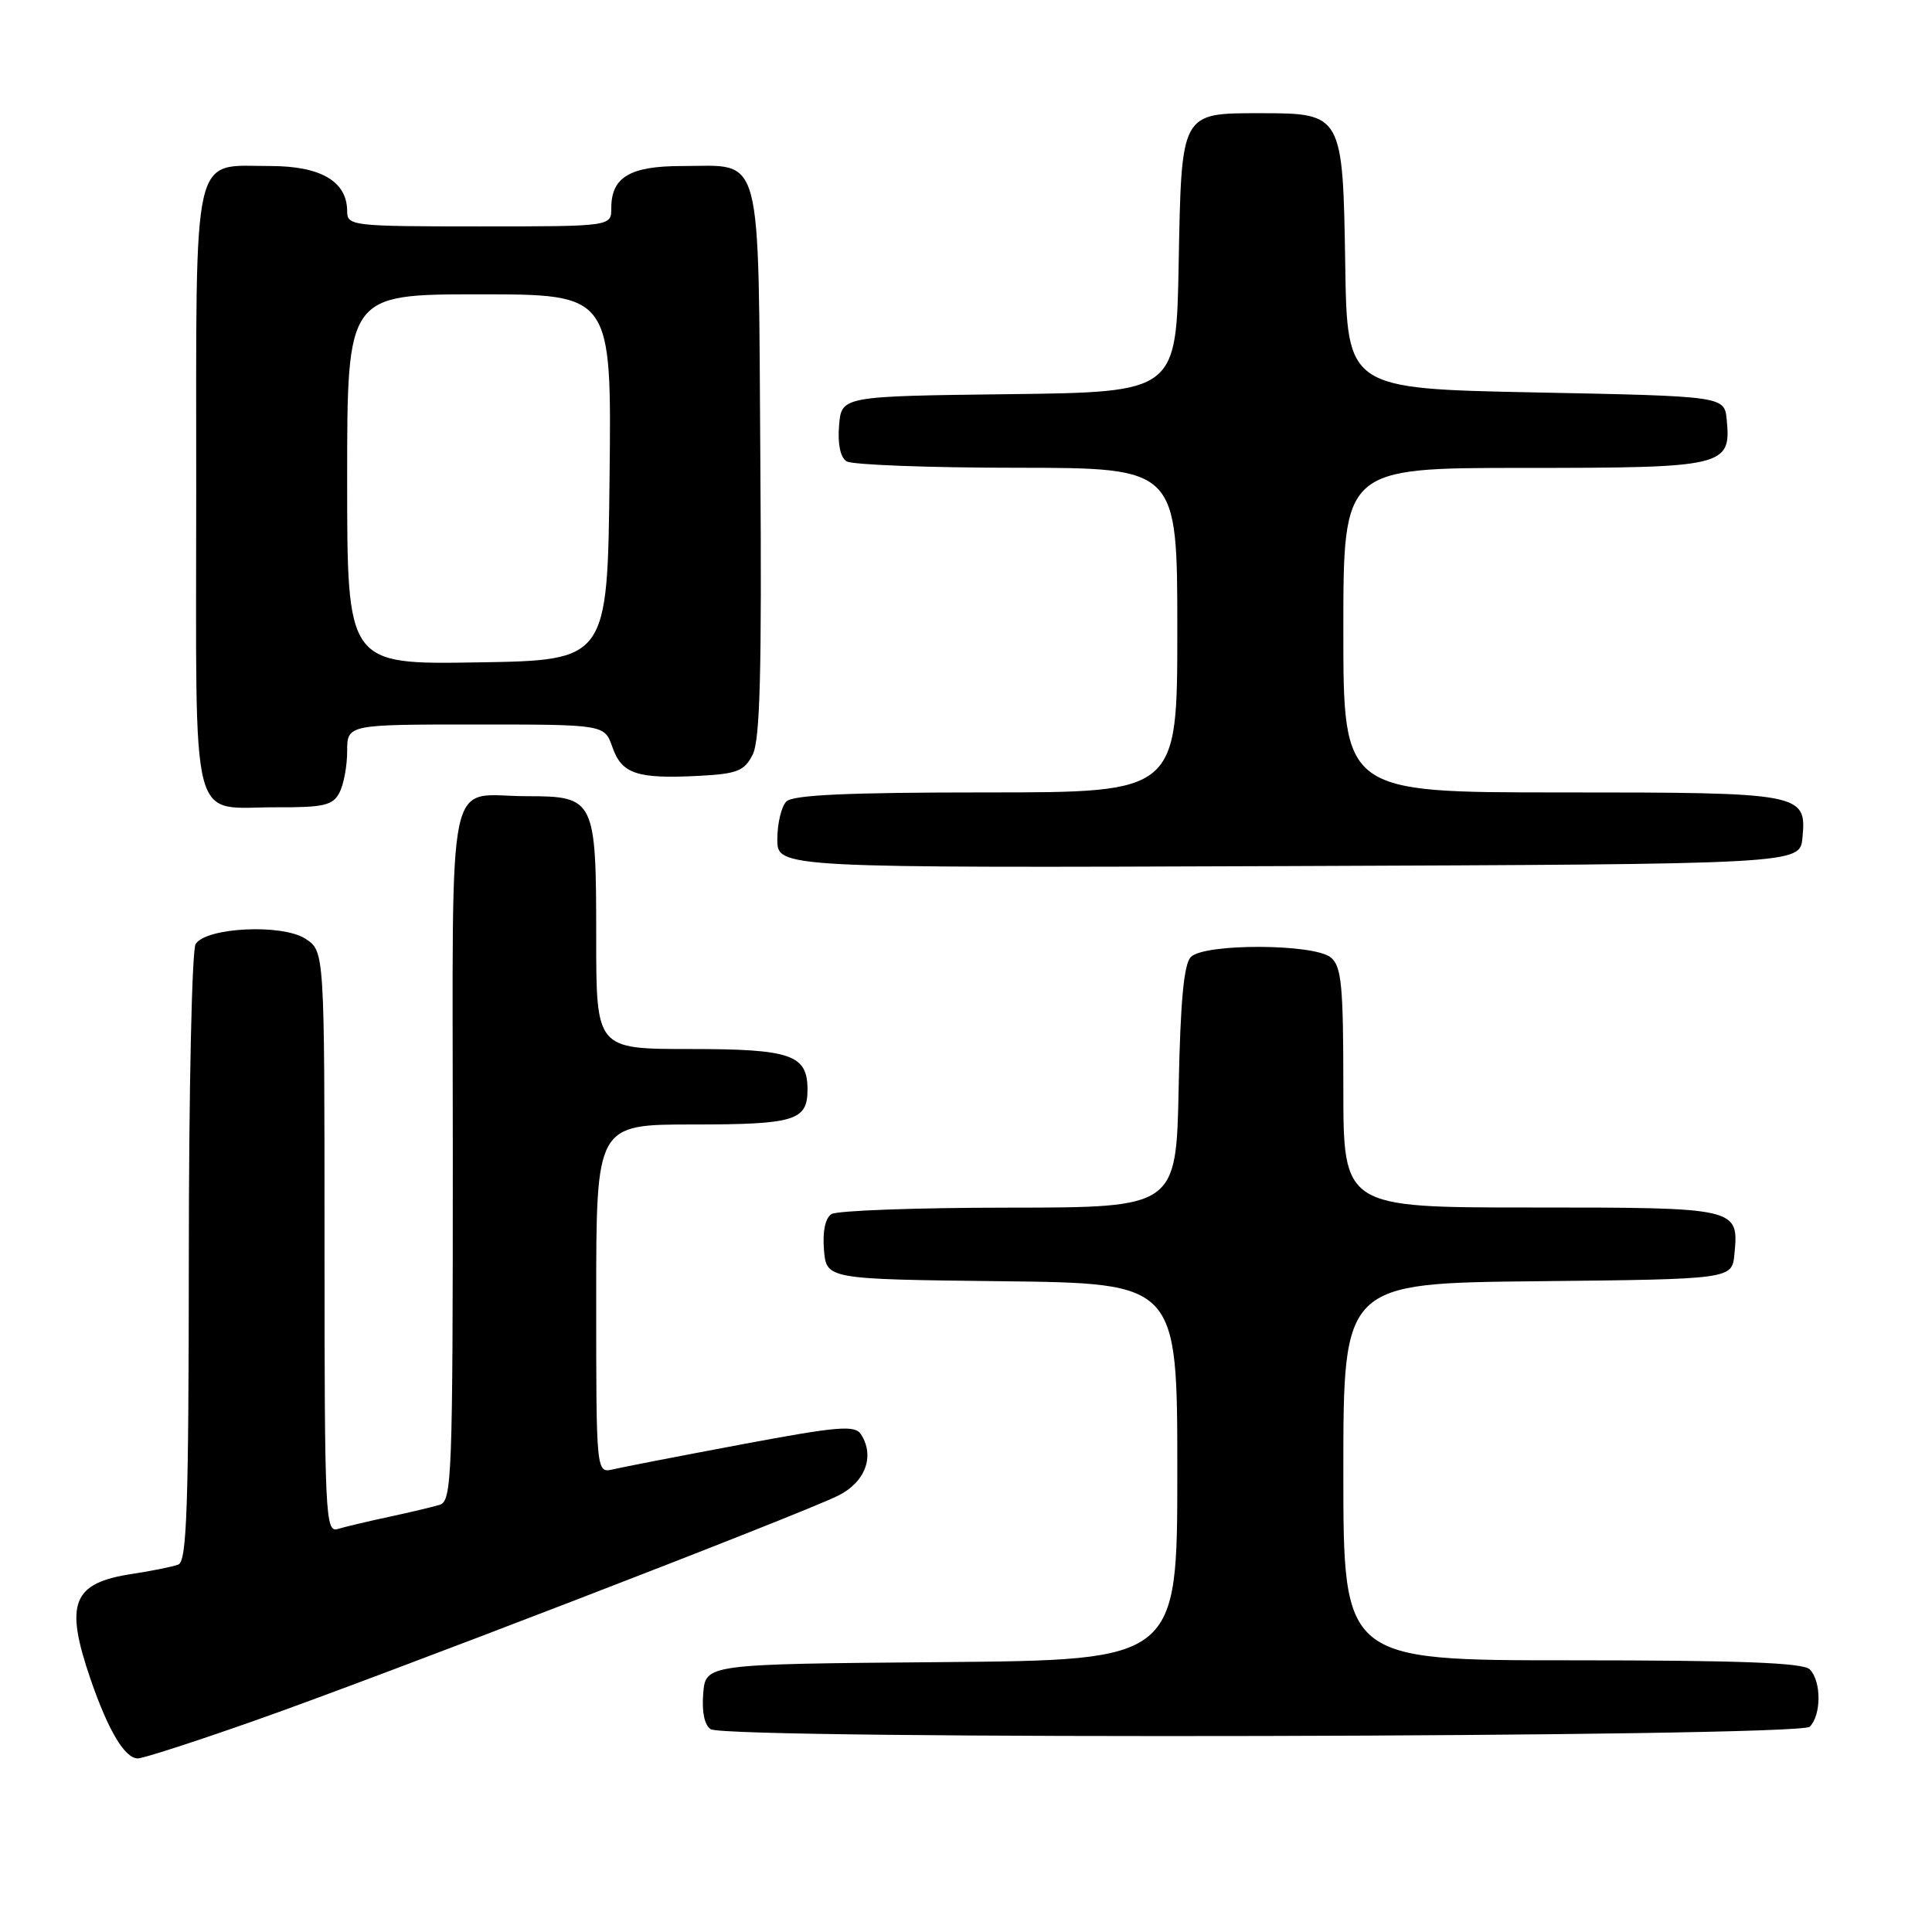 <?xml version="1.0" encoding="UTF-8" standalone="no"?>
<!DOCTYPE svg PUBLIC "-//W3C//DTD SVG 1.1//EN" "http://www.w3.org/Graphics/SVG/1.1/DTD/svg11.dtd" >
<svg xmlns="http://www.w3.org/2000/svg" xmlns:xlink="http://www.w3.org/1999/xlink" version="1.1" viewBox="0 0 256 256">
 <g >
 <path fill="currentColor"
d=" M 33.50 228.08 C 49.45 222.49 105.72 200.80 111.00 198.21 C 114.65 196.43 115.96 192.95 114.08 190.05 C 113.27 188.81 111.06 188.99 98.32 191.38 C 90.17 192.91 82.49 194.40 81.25 194.69 C 79.00 195.22 79.00 195.22 79.00 172.11 C 79.00 149.00 79.00 149.00 91.80 149.00 C 105.32 149.00 107.00 148.49 107.00 144.37 C 107.00 139.75 104.82 139.00 91.43 139.00 C 79.00 139.00 79.00 139.00 79.00 124.19 C 79.00 105.90 78.81 105.50 69.83 105.50 C 58.95 105.50 60.00 100.46 60.00 152.90 C 60.00 195.81 59.88 198.90 58.25 199.40 C 57.29 199.69 54.25 200.41 51.50 201.00 C 48.75 201.59 45.71 202.31 44.75 202.60 C 43.10 203.10 43.00 200.83 43.00 164.59 C 43.00 126.05 43.00 126.05 40.49 124.40 C 37.42 122.39 27.33 122.87 25.92 125.09 C 25.43 125.87 25.02 144.56 25.02 166.64 C 25.00 199.73 24.76 206.88 23.63 207.31 C 22.87 207.60 20.15 208.15 17.58 208.54 C 9.57 209.74 8.52 212.38 12.01 222.54 C 14.36 229.35 16.54 233.00 18.27 233.00 C 18.95 233.00 25.80 230.79 33.50 228.08 Z  M 239.80 228.80 C 241.35 227.25 241.35 222.75 239.80 221.20 C 238.92 220.32 230.53 220.00 208.30 220.00 C 178.00 220.00 178.00 220.00 178.00 195.02 C 178.00 170.03 178.00 170.03 203.75 169.77 C 229.50 169.50 229.50 169.50 229.82 166.18 C 230.41 160.02 230.34 160.00 202.88 160.00 C 178.00 160.00 178.00 160.00 178.00 144.12 C 178.00 130.56 177.76 128.04 176.34 126.87 C 174.13 125.04 159.62 124.98 157.80 126.80 C 156.87 127.72 156.41 132.65 156.18 144.05 C 155.86 160.00 155.86 160.00 133.68 160.02 C 121.48 160.02 110.91 160.41 110.18 160.87 C 109.35 161.39 108.98 163.16 109.18 165.60 C 109.50 169.50 109.50 169.50 132.75 169.77 C 156.00 170.04 156.00 170.04 156.00 195.00 C 156.00 219.97 156.00 219.97 124.75 220.24 C 93.50 220.50 93.50 220.50 93.18 224.40 C 92.98 226.84 93.35 228.61 94.18 229.13 C 96.40 230.54 238.38 230.22 239.80 228.80 Z  M 238.83 111.04 C 239.40 105.09 238.93 105.00 206.81 105.00 C 178.00 105.00 178.00 105.00 178.00 83.50 C 178.00 62.00 178.00 62.00 201.93 62.00 C 228.55 62.00 229.40 61.80 228.80 55.62 C 228.50 52.50 228.50 52.50 203.50 52.00 C 178.50 51.50 178.50 51.50 178.25 35.00 C 177.94 15.15 177.85 15.00 167.08 15.00 C 156.42 15.00 156.56 14.76 156.18 34.90 C 155.87 51.96 155.87 51.96 133.68 52.23 C 111.50 52.50 111.50 52.50 111.18 56.40 C 110.98 58.84 111.35 60.61 112.18 61.13 C 112.91 61.59 123.06 61.98 134.75 61.98 C 156.00 62.00 156.00 62.00 156.00 83.50 C 156.00 105.00 156.00 105.00 130.70 105.00 C 112.36 105.00 105.07 105.33 104.20 106.20 C 103.54 106.86 103.00 109.11 103.00 111.21 C 103.00 115.01 103.00 115.01 170.75 114.76 C 238.50 114.50 238.50 114.50 238.83 111.04 Z  M 44.96 105.07 C 45.53 104.00 46.00 101.53 46.00 99.57 C 46.00 96.00 46.00 96.00 63.05 96.00 C 80.10 96.00 80.10 96.00 81.15 99.01 C 82.39 102.55 84.40 103.22 92.52 102.81 C 97.68 102.54 98.62 102.18 99.73 100.00 C 100.71 98.08 100.95 89.12 100.75 61.17 C 100.46 19.22 101.20 22.00 90.38 22.00 C 83.47 22.00 81.00 23.47 81.00 27.57 C 81.00 30.00 81.00 30.00 63.50 30.00 C 46.67 30.00 46.00 29.92 46.00 28.00 C 46.00 24.05 42.53 22.00 35.83 22.00 C 25.32 22.00 26.00 19.01 26.00 65.11 C 26.00 110.91 24.98 106.92 36.71 106.97 C 42.84 107.00 44.09 106.71 44.96 105.07 Z  M 46.00 63.52 C 46.00 39.00 46.00 39.00 63.52 39.00 C 81.04 39.00 81.04 39.00 80.77 63.25 C 80.50 87.50 80.50 87.50 63.25 87.77 C 46.00 88.05 46.00 88.05 46.00 63.52 Z "/>
</g>
</svg>